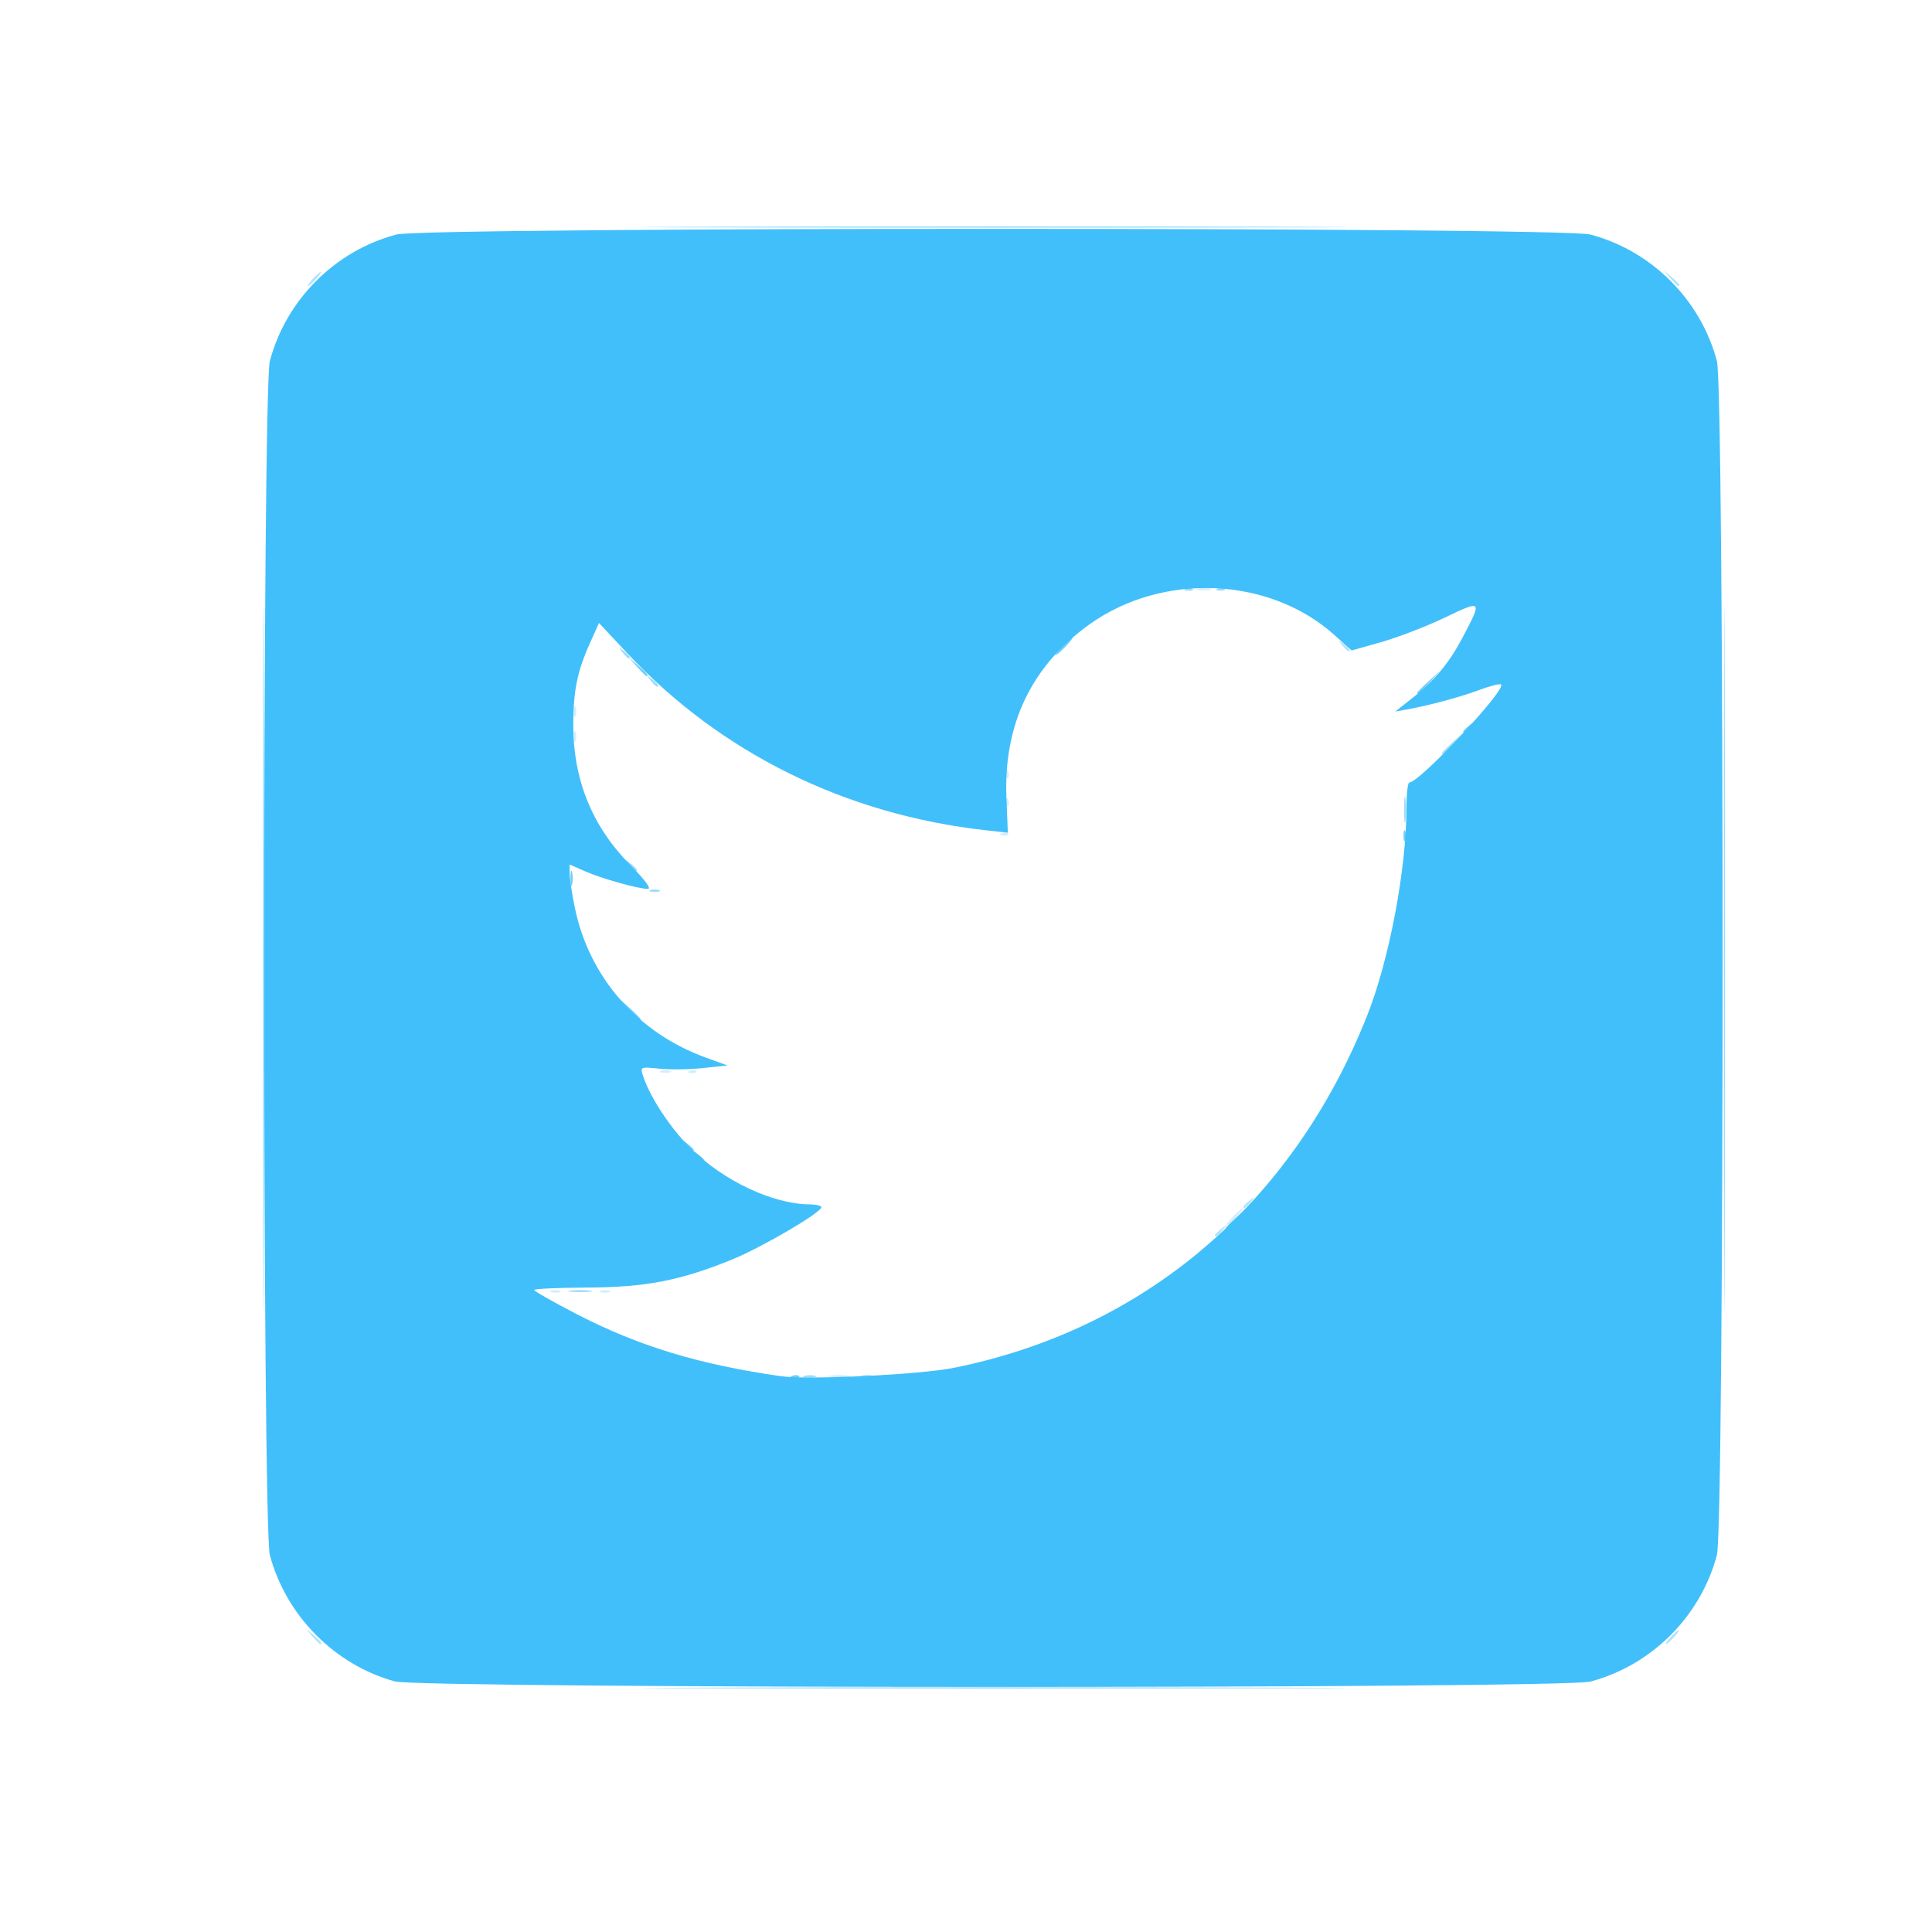 <?xml version="1.0" encoding="UTF-8" standalone="no"?>
<!-- Created with Inkscape (http://www.inkscape.org/) -->

<svg
   xmlns:dc="http://purl.org/dc/elements/1.1/"
   xmlns:cc="http://creativecommons.org/ns#"
   xmlns:rdf="http://www.w3.org/1999/02/22-rdf-syntax-ns#"
   xmlns:svg="http://www.w3.org/2000/svg"
   xmlns="http://www.w3.org/2000/svg"
   xmlns:sodipodi="http://sodipodi.sourceforge.net/DTD/sodipodi-0.dtd"
   xmlns:inkscape="http://www.inkscape.org/namespaces/inkscape"
   version="1.1"
   id="svg4335"
   width="132.16"
   height="132.16"
   viewBox="0 0 132.16 132.16"
   sodipodi:docname="twitter.svg"
   inkscape:version="0.92.4 (5da689c313, 2019-01-14)">
  <defs
     id="defs4339" />
  <sodipodi:namedview
     pagecolor="#ffffff"
     bordercolor="#666666"
     borderopacity="1"
     objecttolerance="10"
     gridtolerance="10"
     guidetolerance="10"
     inkscape:pageopacity="0"
     inkscape:pageshadow="2"
     inkscape:window-width="1545"
     inkscape:window-height="914"
     id="namedview4337"
     showgrid="false"
     inkscape:zoom="2.3"
     inkscape:cx="66.080002"
     inkscape:cy="66.080002"
     inkscape:window-x="0"
     inkscape:window-y="0"
     inkscape:window-maximized="0"
     inkscape:current-layer="svg4335" />
  <g
     id="twitter"
     transform="matrix(0.758,0,0,0.758,17.864,15.448)">
    <path
       style="fill:#d1eefd;stroke-width:0.32"
       d="m 51.28,103.771 c 0.484,-0.073 1.276,-0.073 1.76,0 0.484,0.073 0.088,0.133 -0.88,0.133 -0.968,0 -1.364,-0.06 -0.88,-0.133 z M 26.16,96.108 c 0.22,-0.089 0.58,-0.089 0.8,0 0.22,0.089 0.04,0.161 -0.4,0.161 -0.44,0 -0.62,-0.073 -0.4,-0.161 z m 4.48,0 c 0.22,-0.089 0.58,-0.089 0.8,0 0.22,0.089 0.04,0.161 -0.4,0.161 -0.44,0 -0.62,-0.073 -0.4,-0.161 z M 87.68,89.44 c 0.413,-0.44 0.824,-0.8 0.912,-0.8 0.088,0 -0.178,0.36 -0.592,0.8 -0.413,0.44 -0.824,0.8 -0.912,0.8 -0.088,0 0.178,-0.36 0.592,-0.8 z M 36.08,76.268 c 0.22,-0.089 0.58,-0.089 0.8,0 0.22,0.089 0.04,0.161 -0.4,0.161 -0.44,0 -0.62,-0.073 -0.4,-0.161 z m 2.58,-0.007 c 0.231,-0.092 0.507,-0.081 0.613,0.025 0.106,0.106 -0.083,0.182 -0.42,0.168 C 38.481,76.439 38.405,76.364 38.66,76.261 Z m 28.16,-21.44 c 0.231,-0.092 0.507,-0.081 0.613,0.025 0.106,0.106 -0.083,0.182 -0.42,0.168 C 66.641,54.999 66.565,54.924 66.82,54.821 Z m 0.405,-2.848 c 0.015,-0.373 0.091,-0.449 0.193,-0.193 0.092,0.231 0.081,0.507 -0.025,0.613 -0.106,0.106 -0.182,-0.083 -0.168,-0.42 z m 0,-2.56 c 0.015,-0.373 0.091,-0.449 0.193,-0.193 0.092,0.231 0.081,0.507 -0.025,0.613 -0.106,0.106 -0.182,-0.083 -0.168,-0.42 z M 28.211,46.08 c 0,-0.44 0.073,-0.62 0.161,-0.4 0.089,0.22 0.089,0.58 0,0.8 -0.089,0.22 -0.161,0.04 -0.161,-0.4 z m 0,-2.24 c 0,-0.44 0.073,-0.62 0.161,-0.4 0.089,0.22 0.089,0.58 0,0.8 -0.089,0.22 -0.161,0.04 -0.161,-0.4 z M 84.56,32.739 c 0.308,-0.08 0.812,-0.08 1.12,0 0.308,0.08 0.056,0.146 -0.56,0.146 -0.616,0 -0.868,-0.066 -0.56,-0.146 z"
       id="path4357"
       inkscape:connector-curvature="0" />
    <path
       style="fill:#b1e4fc;stroke-width:0.32"
       d="M 4.61,127.28 4,126.56 4.72,127.17 C 5.397,127.742 5.586,128 5.33,128 c -0.061,0 -0.385,-0.324 -0.72,-0.72 z M 127.2,127.36 c 0.319,-0.352 0.651,-0.64 0.739,-0.64 0.088,0 -0.101,0.288 -0.419,0.64 -0.319,0.352 -0.651,0.64 -0.739,0.64 -0.088,0 0.101,-0.288 0.419,-0.64 z M 86.08,91.079 c 0,-0.066 0.252,-0.318 0.56,-0.56 0.508,-0.398 0.519,-0.387 0.121,0.121 C 86.343,91.173 86.08,91.343 86.08,91.079 Z m 2.56,-2.56 c 0,-0.066 0.252,-0.318 0.56,-0.56 0.508,-0.398 0.519,-0.387 0.121,0.121 C 88.903,88.613 88.64,88.783 88.64,88.519 Z M 97.559,37.84 C 97.161,37.332 97.172,37.321 97.68,37.719 98.213,38.137 98.383,38.4 98.119,38.4 c -0.066,0 -0.318,-0.252 -0.56,-0.56 z M 4.64,4.8 C 4.959,4.448 5.291,4.16 5.379,4.16 5.467,4.16 5.279,4.448 4.96,4.8 4.641,5.152 4.309,5.44 4.221,5.44 4.133,5.44 4.321,5.152 4.64,4.8 Z M 127.17,4.72 126.56,4 l 0.72,0.61 c 0.396,0.335 0.72,0.659 0.72,0.72 0,0.256 -0.258,0.067 -0.83,-0.61 z"
       id="path4355"
       inkscape:connector-curvature="0" />
    <path
       style="fill:#9cddfc;stroke-width:0.32"
       d="m 40.425,131.92 c 14.226,-0.046 37.41,-0.046 51.52,1e-5 14.11,0.046 2.471,0.084 -25.865,0.084 -28.336,-1e-5 -39.881,-0.038 -25.655,-0.084 z M 0.156,66.08 c 6.37e-6,-28.336 0.038,-39.881 0.084,-25.655 0.046,14.226 0.046,37.41 -1.158e-5,51.52 C 0.194,106.055 0.156,94.416 0.156,66.08 Z m 131.84,0 c 1e-5,-28.336 0.038,-39.881 0.084,-25.655 0.046,14.226 0.046,37.41 -1e-5,51.52 -0.046,14.11 -0.084,2.471 -0.084,-25.865 z m -82.95,37.698 c 0.311,-0.081 0.743,-0.076 0.96,0.012 0.217,0.088 -0.038,0.154 -0.566,0.148 -0.528,-0.007 -0.705,-0.078 -0.394,-0.159 z m 5.114,0.001 c 0.308,-0.081 0.812,-0.081 1.12,0 0.308,0.081 0.056,0.146 -0.56,0.146 -0.616,0 -0.868,-0.066 -0.56,-0.146 z M 27.92,96.091 c 0.484,-0.073 1.276,-0.073 1.76,0 0.484,0.073 0.088,0.133 -0.88,0.133 -0.968,0 -1.364,-0.06 -0.88,-0.133 z m 7.2,-36.143 c 0.22,-0.089 0.58,-0.089 0.8,0 0.22,0.089 0.04,0.161 -0.4,0.161 -0.44,0 -0.62,-0.073 -0.4,-0.161 z M 33.239,57.68 c -0.398,-0.508 -0.387,-0.519 0.121,-0.121 0.308,0.242 0.56,0.494 0.56,0.56 0,0.263 -0.263,0.094 -0.681,-0.439 z m 69.9,-5.04 c 0.002,-1.056 0.061,-1.449 0.133,-0.874 0.071,0.575 0.07,1.439 -0.003,1.92 -0.073,0.481 -0.131,0.01 -0.129,-1.046 z M 106.56,47.58 c 0,-0.055 0.468,-0.523 1.04,-1.04 L 108.64,45.6 107.7,46.64 C 106.824,47.609 106.56,47.827 106.56,47.58 Z M 35.159,41.04 c -0.398,-0.508 -0.387,-0.519 0.121,-0.121 0.308,0.242 0.56,0.494 0.56,0.56 0,0.263 -0.263,0.094 -0.681,-0.439 z m -2.56,-2.56 C 32.201,37.972 32.212,37.961 32.72,38.359 33.253,38.777 33.423,39.04 33.159,39.04 c -0.066,0 -0.318,-0.252 -0.56,-0.56 z M 83.46,32.741 c 0.231,-0.092 0.507,-0.081 0.613,0.025 0.106,0.106 -0.083,0.182 -0.42,0.168 C 83.281,32.919 83.205,32.844 83.46,32.741 Z m 2.88,0 c 0.231,-0.092 0.507,-0.081 0.613,0.025 0.106,0.106 -0.083,0.182 -0.42,0.168 C 86.161,32.919 86.085,32.844 86.34,32.741 Z M 40.425,0.08 c 14.226,-0.046 37.41,-0.046 51.52,1.158e-5 C 106.055,0.126 94.416,0.164 66.08,0.164 37.744,0.164 26.199,0.126 40.425,0.08 Z"
       id="path4353"
       inkscape:connector-curvature="0" />
    <path
       style="fill:#6fcefa;stroke-width:0.32"
       d="m 47.94,103.781 c 0.231,-0.092 0.507,-0.081 0.613,0.025 0.106,0.106 -0.083,0.182 -0.42,0.168 -0.373,-0.015 -0.449,-0.091 -0.193,-0.193 z m 8,0 c 0.231,-0.092 0.507,-0.081 0.613,0.025 0.106,0.106 -0.083,0.182 -0.42,0.168 -0.373,-0.015 -0.449,-0.091 -0.193,-0.193 z M 38.359,82.96 c -0.398,-0.508 -0.387,-0.519 0.121,-0.121 0.308,0.242 0.56,0.494 0.56,0.56 0,0.263 -0.263,0.094 -0.681,-0.439 z M 33.1,70.64 32.16,69.6 33.2,70.54 c 0.572,0.517 1.04,0.985 1.04,1.04 0,0.247 -0.264,0.03 -1.14,-0.94 z M 27.914,58.88 c 0,-0.616 0.066,-0.868 0.146,-0.56 0.08,0.308 0.08,0.812 0,1.12 -0.08,0.308 -0.146,0.056 -0.146,-0.56 z m 75.176,-3.84 c 0,-0.44 0.073,-0.62 0.161,-0.4 0.089,0.22 0.089,0.58 0,0.8 -0.089,0.22 -0.161,0.04 -0.161,-0.4 z M 108.48,45.639 c 0,-0.066 0.252,-0.318 0.56,-0.56 0.508,-0.398 0.519,-0.387 0.121,0.121 -0.418,0.533 -0.681,0.703 -0.681,0.439 z m -4.16,-3.499 c 0,-0.055 0.468,-0.523 1.04,-1.04 L 106.4,40.16 105.46,41.2 C 104.584,42.169 104.32,42.387 104.32,42.14 Z M 33.896,39.76 33.12,38.88 34,39.656 c 0.822,0.725 1.027,0.984 0.776,0.984 -0.057,0 -0.453,-0.396 -0.88,-0.88 z M 72.32,37.92 c 0.413,-0.44 0.824,-0.8 0.912,-0.8 0.088,0 -0.178,0.36 -0.592,0.8 -0.413,0.44 -0.824,0.8 -0.912,0.8 -0.088,0 0.178,-0.36 0.592,-0.8 z"
       id="path4351"
       inkscape:connector-curvature="0" />
    <path
       style="fill:#51c4fa;stroke-width:0.32"
       d="m 87.04,90.46 c 0,-0.055 0.468,-0.523 1.04,-1.04 L 89.12,88.48 88.18,89.52 C 87.304,90.489 87.04,90.707 87.04,90.46 Z M 39.319,83.92 c -0.398,-0.508 -0.387,-0.519 0.121,-0.121 0.308,0.242 0.56,0.494 0.56,0.56 0,0.263 -0.263,0.094 -0.681,-0.439 z"
       id="path4349"
       inkscape:connector-curvature="0" />
    <path
       style="fill:#41bffa;stroke-width:0.32"
       d="M 12.06,131.359 C 6.641,129.87 2.238,125.417 0.785,119.958 c -0.685,-2.573 -0.685,-105.183 0,-107.756 C 2.258,6.666 6.666,2.258 12.202,0.785 c 2.573,-0.685 105.183,-0.685 107.756,0 5.536,1.474 9.944,5.881 11.417,11.417 0.685,2.573 0.685,105.183 0,107.756 -1.474,5.536 -5.881,9.944 -11.417,11.417 -2.46,0.655 -105.514,0.64 -107.898,-0.016 z M 62.543,103.054 C 79.78,99.57 93.073,88.234 99.811,71.274 101.807,66.248 103.36,58.031 103.36,52.493 c 0,-1.239 0.117,-2.253 0.26,-2.253 0.916,0 8.754,-8.372 8.281,-8.846 -0.097,-0.097 -0.962,0.117 -1.922,0.476 -1.744,0.652 -4.556,1.412 -6.564,1.772 l -1.065,0.191 1.576,-1.245 c 1.983,-1.568 3.303,-3.163 4.502,-5.442 1.787,-3.398 1.775,-3.411 -1.607,-1.792 -1.639,0.785 -4.202,1.774 -5.695,2.199 l -2.714,0.772 -1.553,-1.396 c -5.851,-5.261 -15.493,-5.684 -22.099,-0.969 -5.229,3.732 -7.768,9.026 -7.502,15.647 l 0.127,3.16 -1.932,-0.213 C 52.777,53.158 41.469,47.577 33.022,38.549 L 30.488,35.84 29.663,37.68 c -1.127,2.513 -1.486,4.265 -1.495,7.293 -0.015,4.983 1.676,9.173 5.113,12.672 1.367,1.392 1.962,2.195 1.625,2.195 -0.862,0 -4.195,-0.934 -5.686,-1.594 L 27.84,57.636 l 0.006,0.862 c 0.003,0.474 0.217,1.87 0.476,3.102 1.314,6.257 5.686,11.244 11.803,13.462 l 1.956,0.709 -2.196,0.236 c -1.208,0.13 -2.978,0.155 -3.935,0.056 -1.673,-0.173 -1.731,-0.153 -1.528,0.519 0.57,1.885 2.427,4.748 4.298,6.624 2.944,2.952 7.448,5.081 10.8,5.106 0.572,0.004 1.04,0.118 1.04,0.253 0,0.475 -5.385,3.629 -8.051,4.716 -4.682,1.909 -7.799,2.51 -13.148,2.536 -2.595,0.013 -4.719,0.111 -4.72,0.218 -7.68e-4,0.107 1.719,1.084 3.821,2.17 5.603,2.896 11.018,4.544 18.418,5.607 2.465,0.354 12.587,-0.135 15.663,-0.757 z"
       id="path4347"
       inkscape:connector-curvature="0" />
  </g>
</svg>
